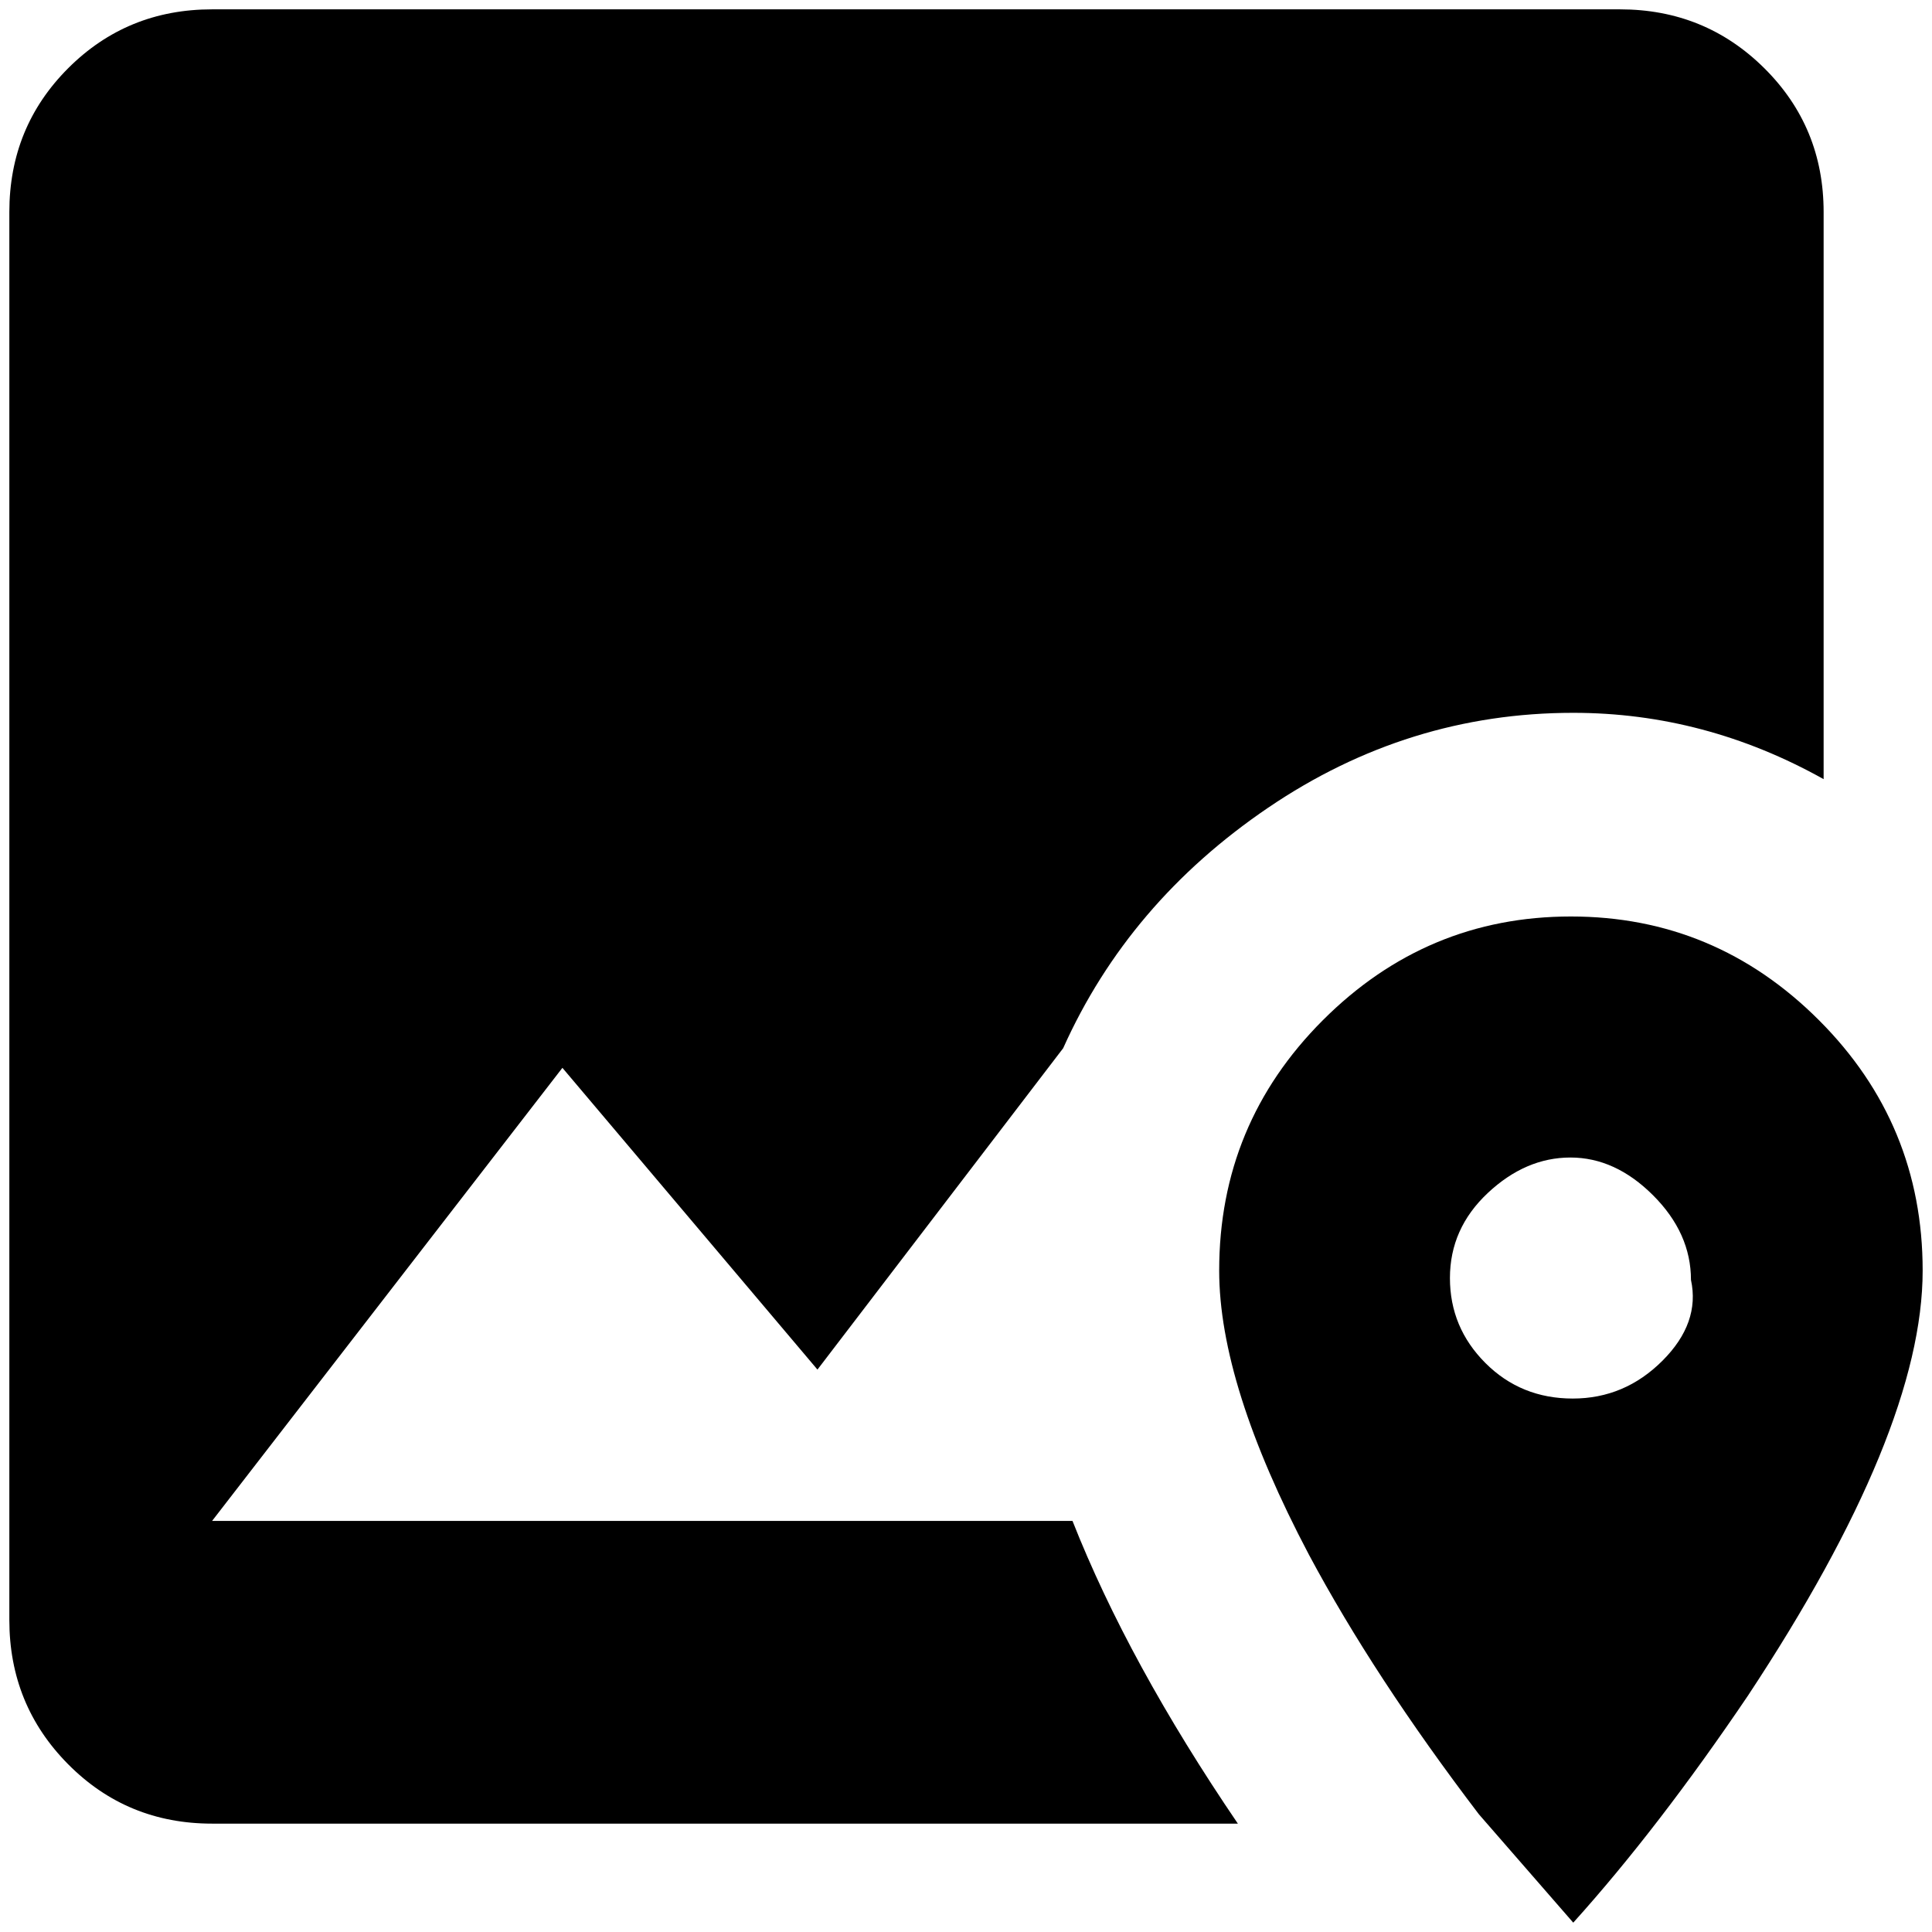 <?xml version="1.0" standalone="no"?>
<!DOCTYPE svg PUBLIC "-//W3C//DTD SVG 1.1//EN" "http://www.w3.org/Graphics/SVG/1.1/DTD/svg11.dtd" >
<svg xmlns="http://www.w3.org/2000/svg" xmlns:xlink="http://www.w3.org/1999/xlink" version="1.1" width="2048" height="2048" viewBox="-10 0 2068 2048">
   <path fill="currentColor"
d="M1138 1618q60 152 177 324h-1098q-91 0 -154 -63.5t-63 -154.5v-1507q0 -91 63 -154t154 -63h1507q91 0 154.5 63t63.5 154v607q-127 -71 -268 -71q-177 0 -326.5 101.5t-219.5 257.5l-263 344l-273 -323l-375 485h921zM2048 1350q0 172 -187 455q-96 142 -187 243
l-101 -116q-112 -147 -182 -278q-96 -182 -96 -304q0 -157 111 -268t265.5 -111t265.5 111t111 268zM1800 1360q0 -50 -40.5 -90.5t-88.5 -40.5t-88.5 38t-40.5 91t38 91t93.5 38t96 -40.5t30.5 -86.5z" />
</svg>
